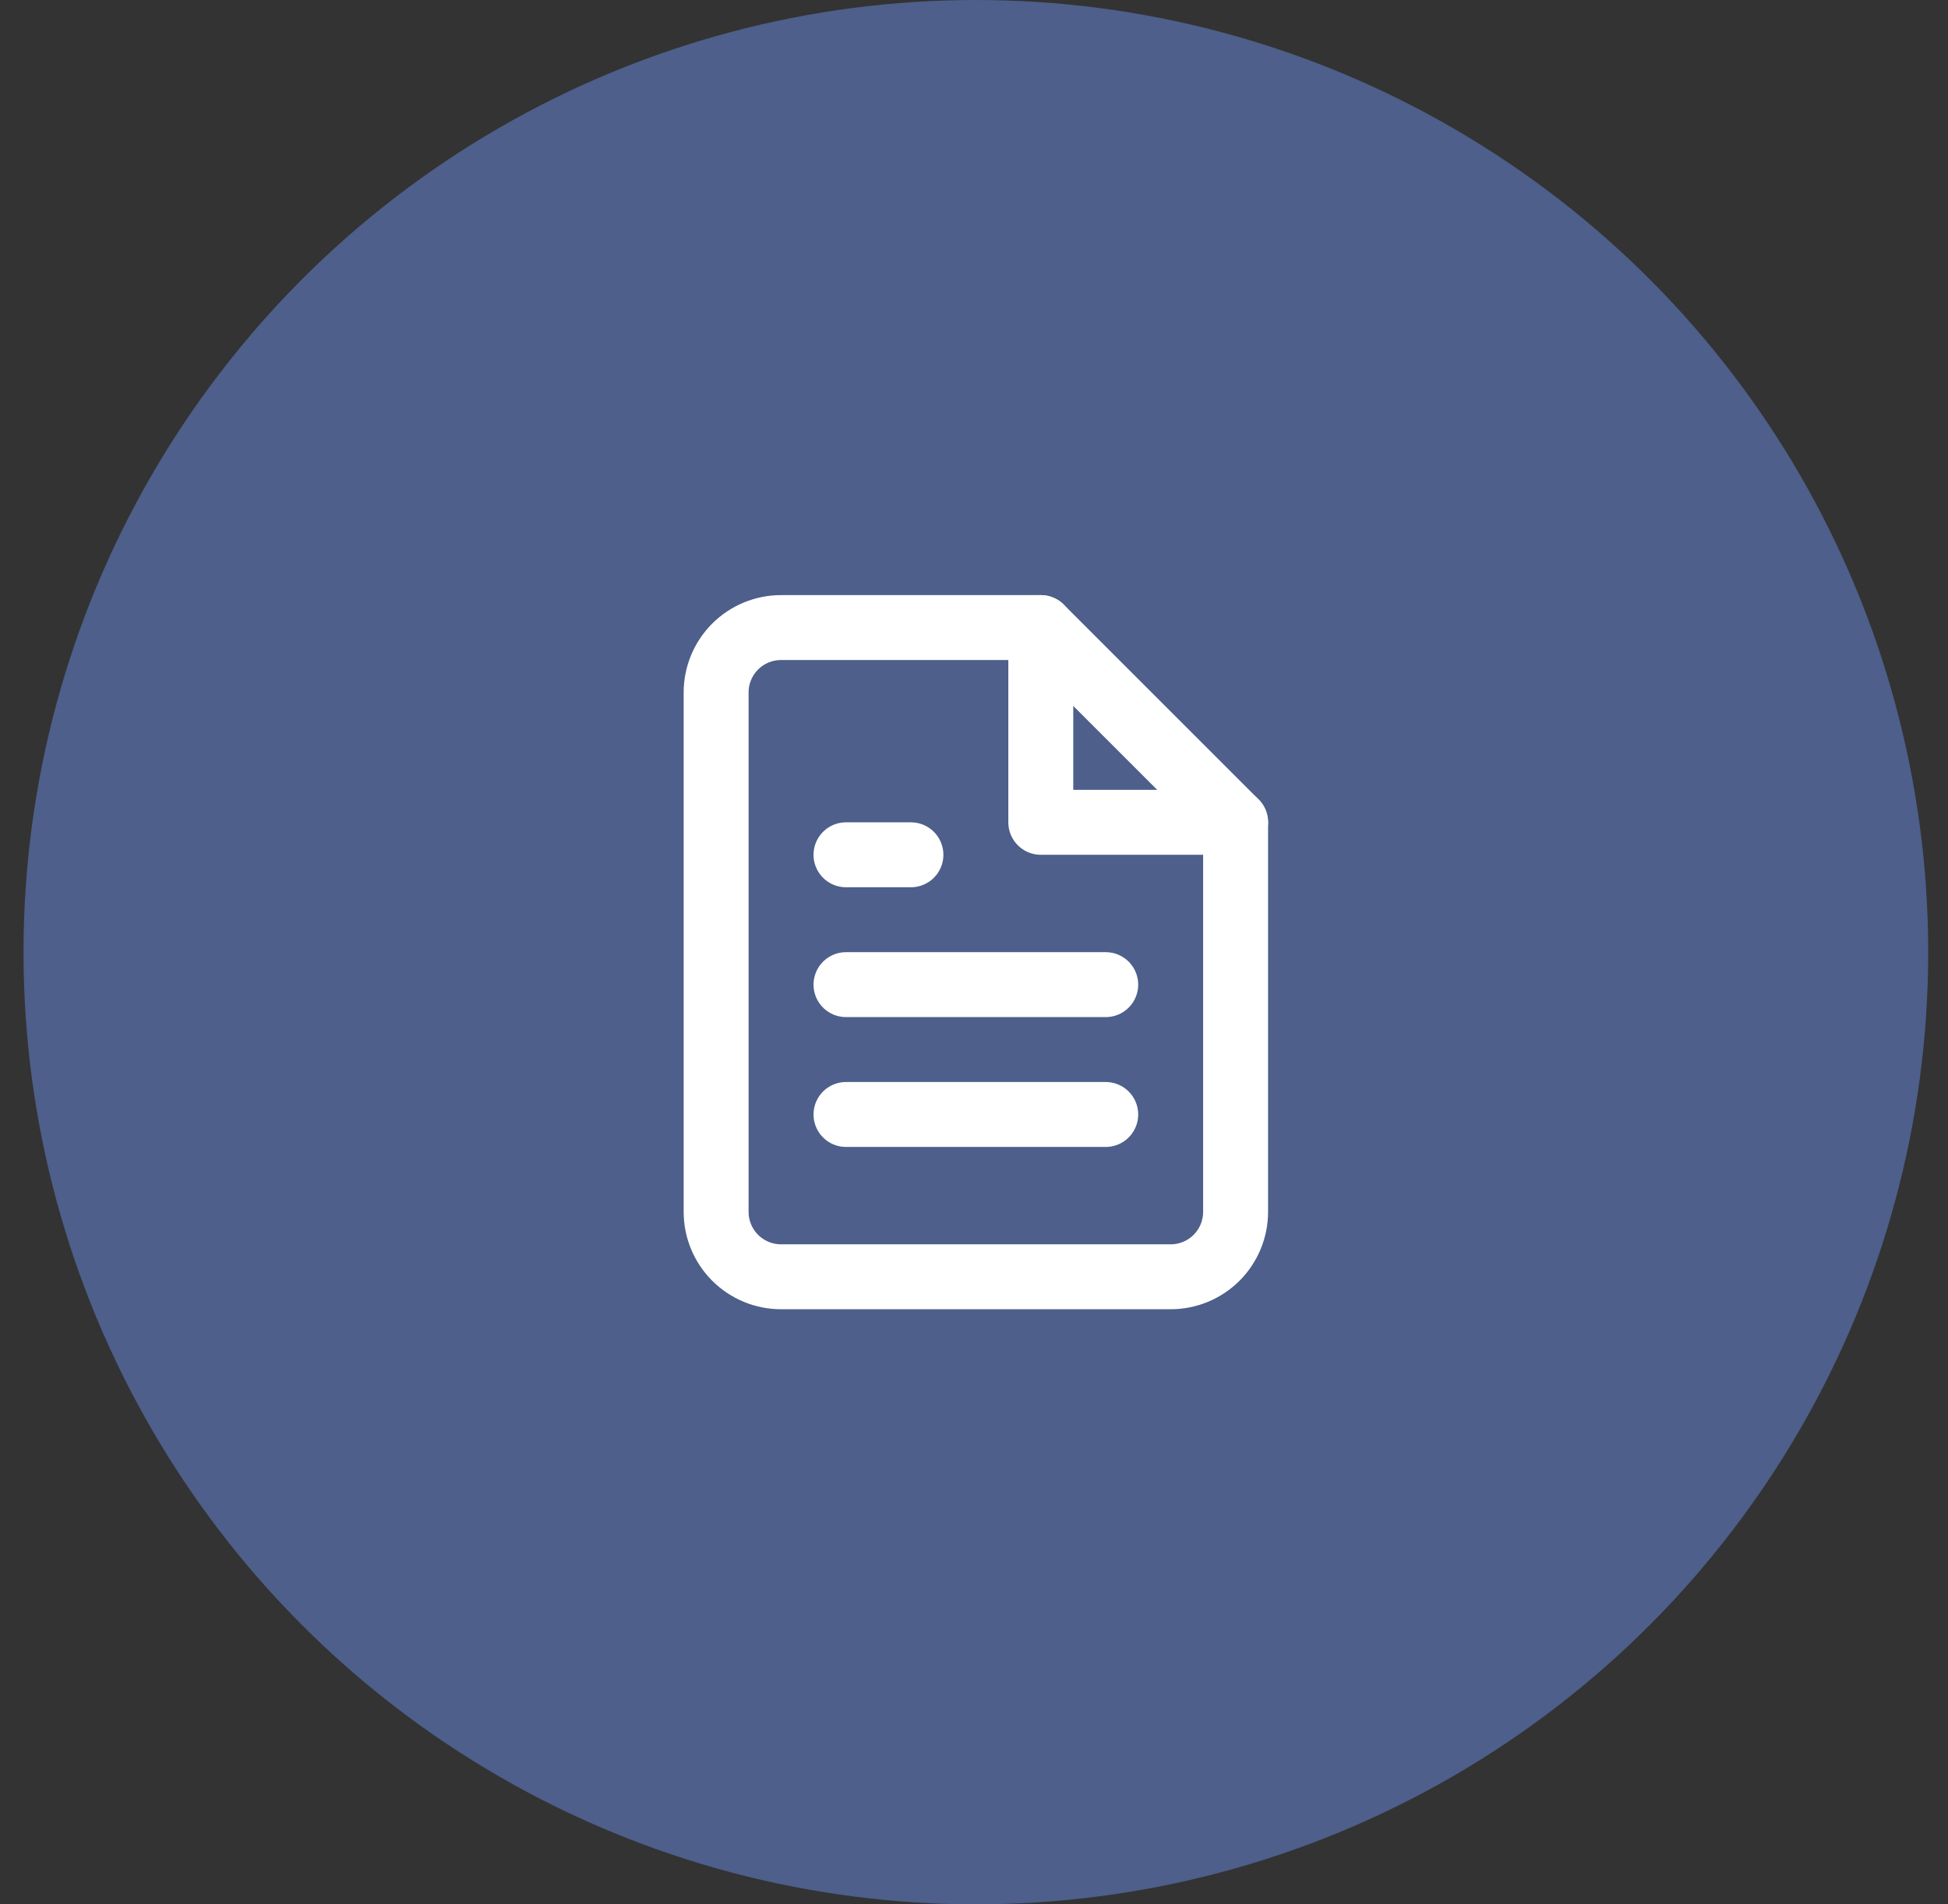 <svg width="45" height="44" viewBox="0 0 45 44" fill="none" xmlns="http://www.w3.org/2000/svg">
<rect x="0" y="0" width="45" height="44" fill="#333333" stroke="none"/>
<circle cx="22.543" cy="22" r="22" fill="#4D5F8A"/>
<path d="M24.043 14.5H18.043C17.645 14.5 17.264 14.658 16.982 14.939C16.701 15.221 16.543 15.602 16.543 16V28C16.543 28.398 16.701 28.779 16.982 29.061C17.264 29.342 17.645 29.5 18.043 29.5H27.043C27.441 29.5 27.822 29.342 28.104 29.061C28.385 28.779 28.543 28.398 28.543 28V19L24.043 14.5Z" stroke="white" stroke-width="1.5" stroke-linecap="round" stroke-linejoin="round"/>
<path d="M24.043 14.5V19H28.543" stroke="white" stroke-width="1.5" stroke-linecap="round" stroke-linejoin="round"/>
<path d="M25.543 22.75H19.543" stroke="white" stroke-width="1.5" stroke-linecap="round" stroke-linejoin="round"/>
<path d="M25.543 25.75H19.543" stroke="white" stroke-width="1.5" stroke-linecap="round" stroke-linejoin="round"/>
<path d="M21.043 19.75H20.293H19.543" stroke="white" stroke-width="1.5" stroke-linecap="round" stroke-linejoin="round"/>
</svg>
